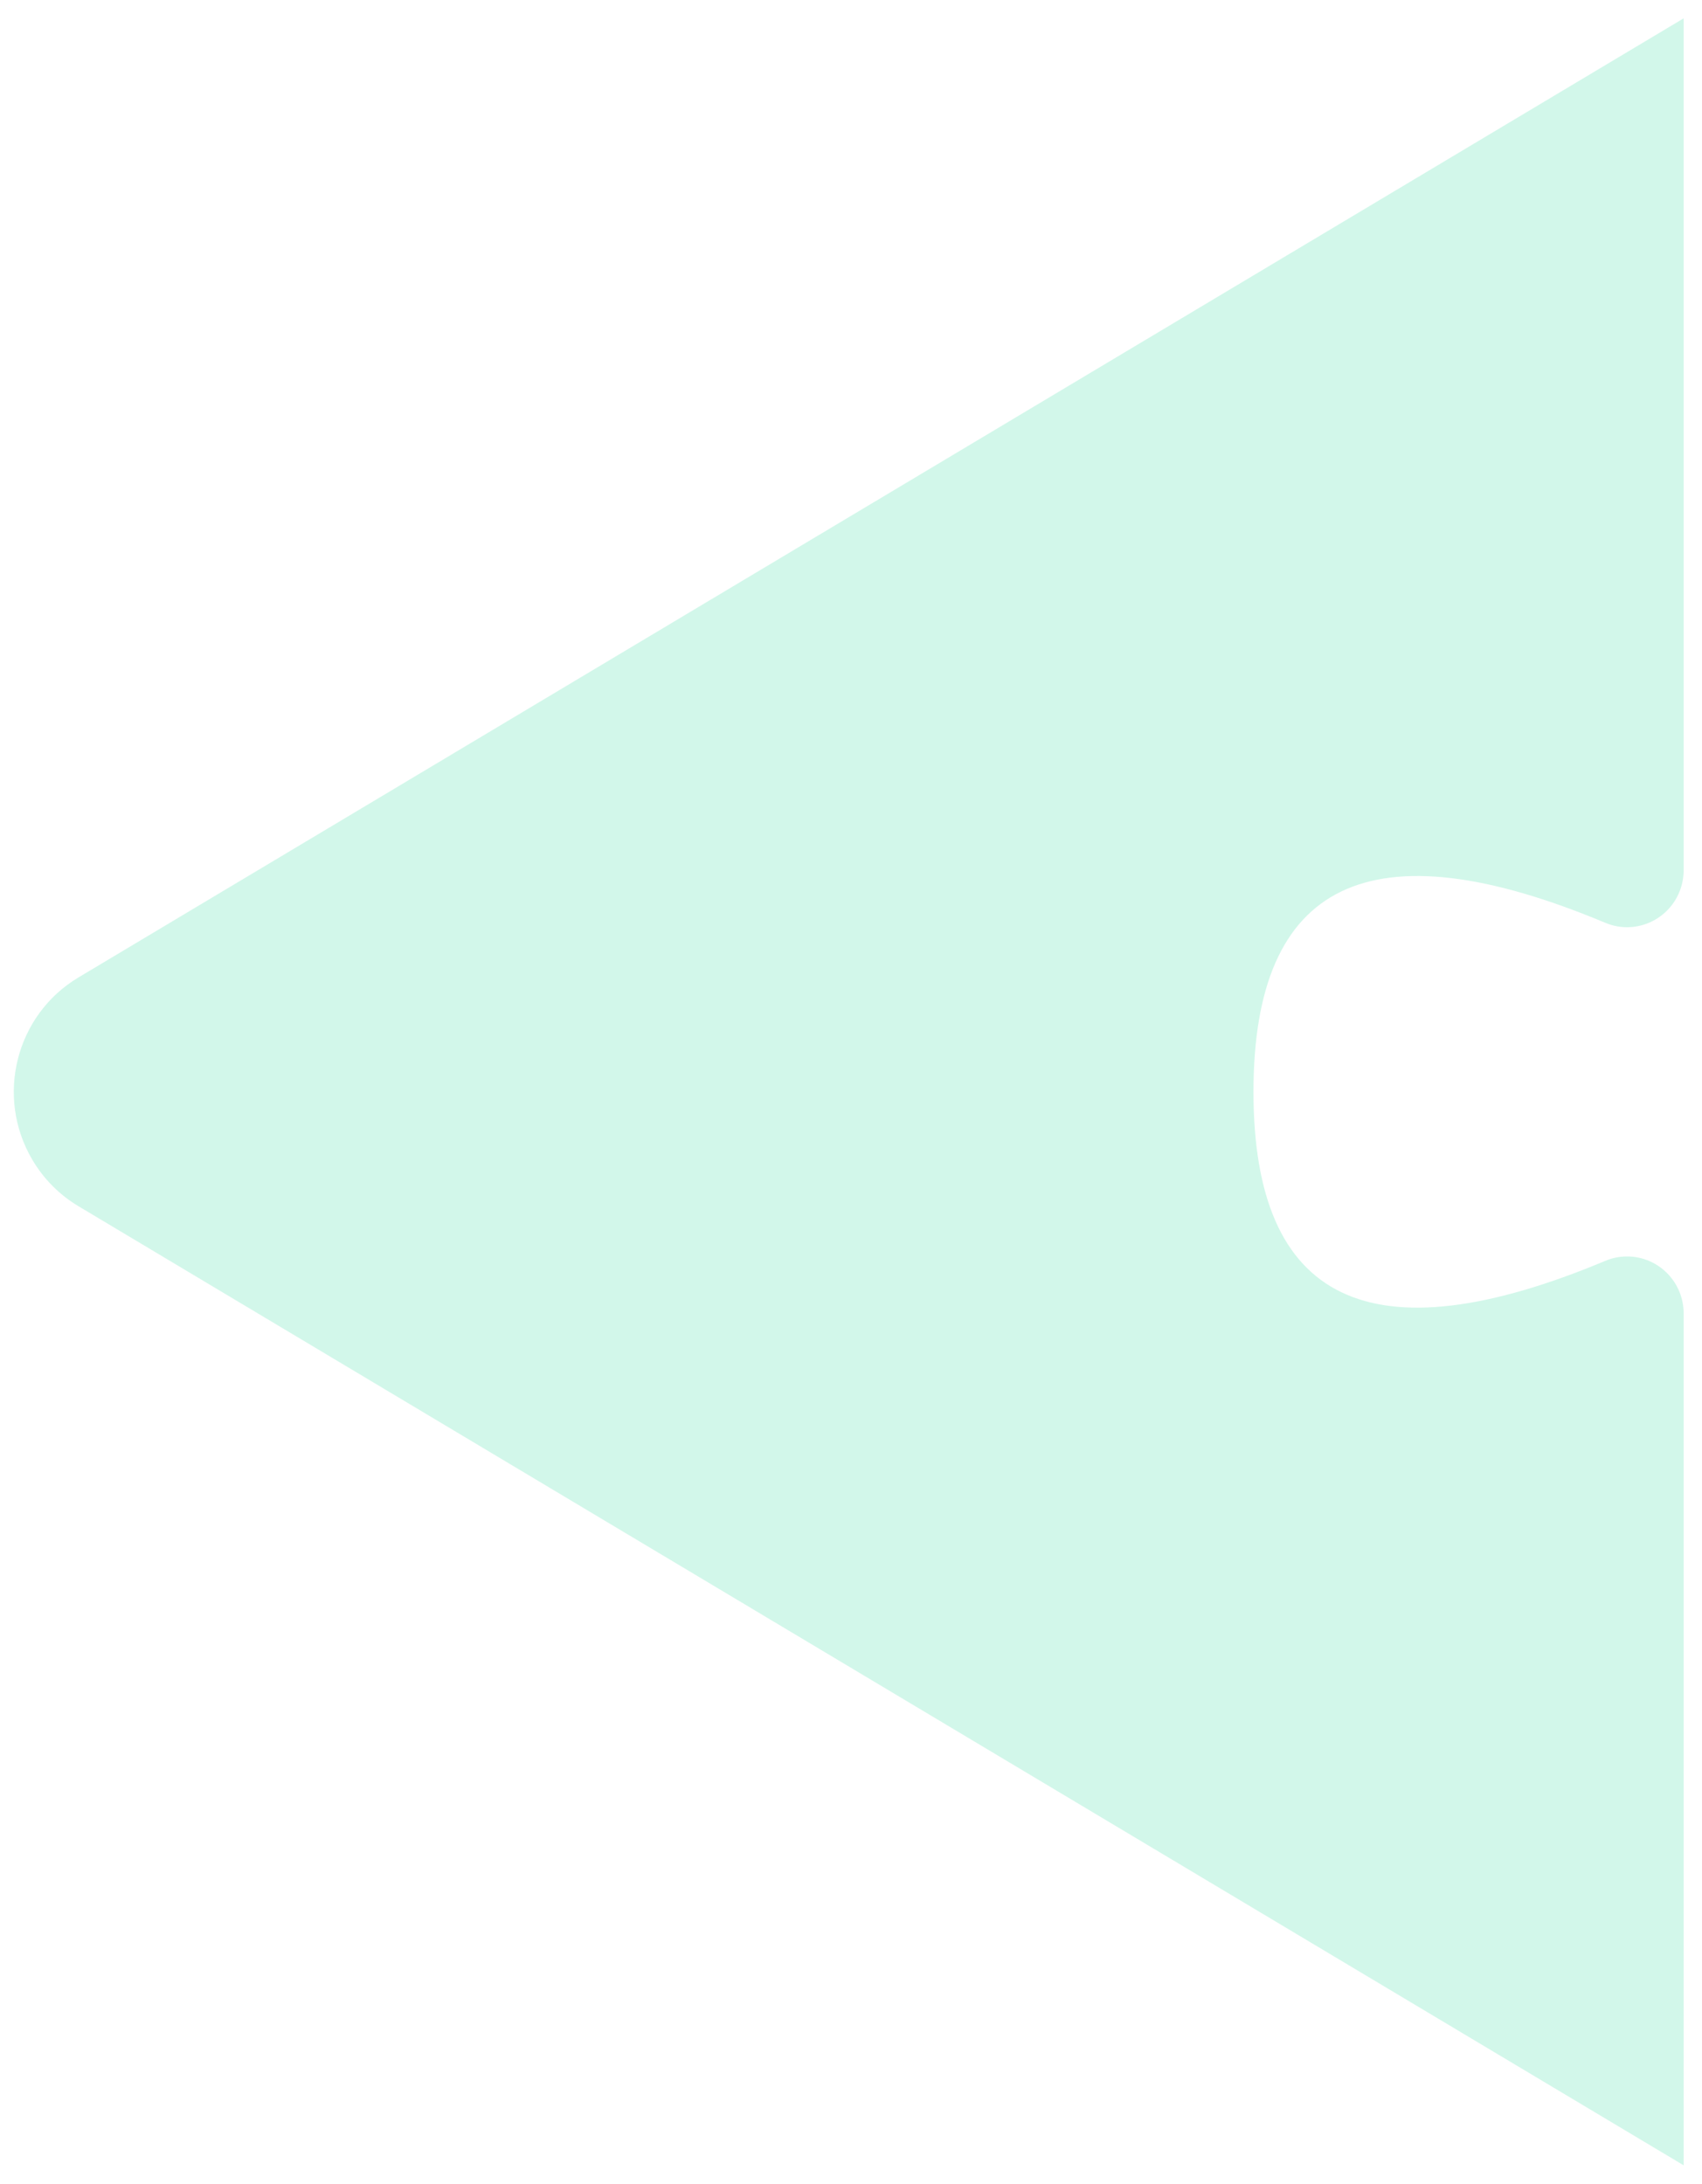 <?xml version="1.0" encoding="UTF-8"?>
<svg width="53px" height="68px" viewBox="0 0 53 68" version="1.1" xmlns="http://www.w3.org/2000/svg" xmlns:xlink="http://www.w3.org/1999/xlink">
    <!-- Generator: Sketch 58 (84663) - https://sketch.com -->
    <title>Triangle</title>
    <desc>Created with Sketch.</desc>
    <g id="Page-1" stroke="none" stroke-width="1" fill="none" fill-rule="evenodd" fill-opacity="0.2">
        <g id="Website-v1.0-(October)" transform="translate(-694, -1125)" fill="#20DA9A" fill-rule="nonzero">
            <path d="M723.991,1135.015 L753.857,1185 L727.33,1185 C726.35,1185 725.555,1184.211 725.555,1183.238 C725.555,1183.006 725.601,1182.776 725.691,1182.562 C728.75,1175.256 726.996,1171.604 720.429,1171.604 C713.861,1171.604 712.107,1175.256 715.166,1182.562 C715.542,1183.46 715.113,1184.492 714.208,1184.865 C713.992,1184.954 713.761,1185 713.527,1185 L687,1185 L716.866,1135.015 C718.033,1133.062 720.574,1132.418 722.541,1133.576 C723.138,1133.927 723.637,1134.422 723.991,1135.015 Z" id="Triangle" transform="translate(720.429, 1159) scale(-1, 1) rotate(90) translate(-720.429, -1159) "></path>
        </g>
    </g>
</svg>
